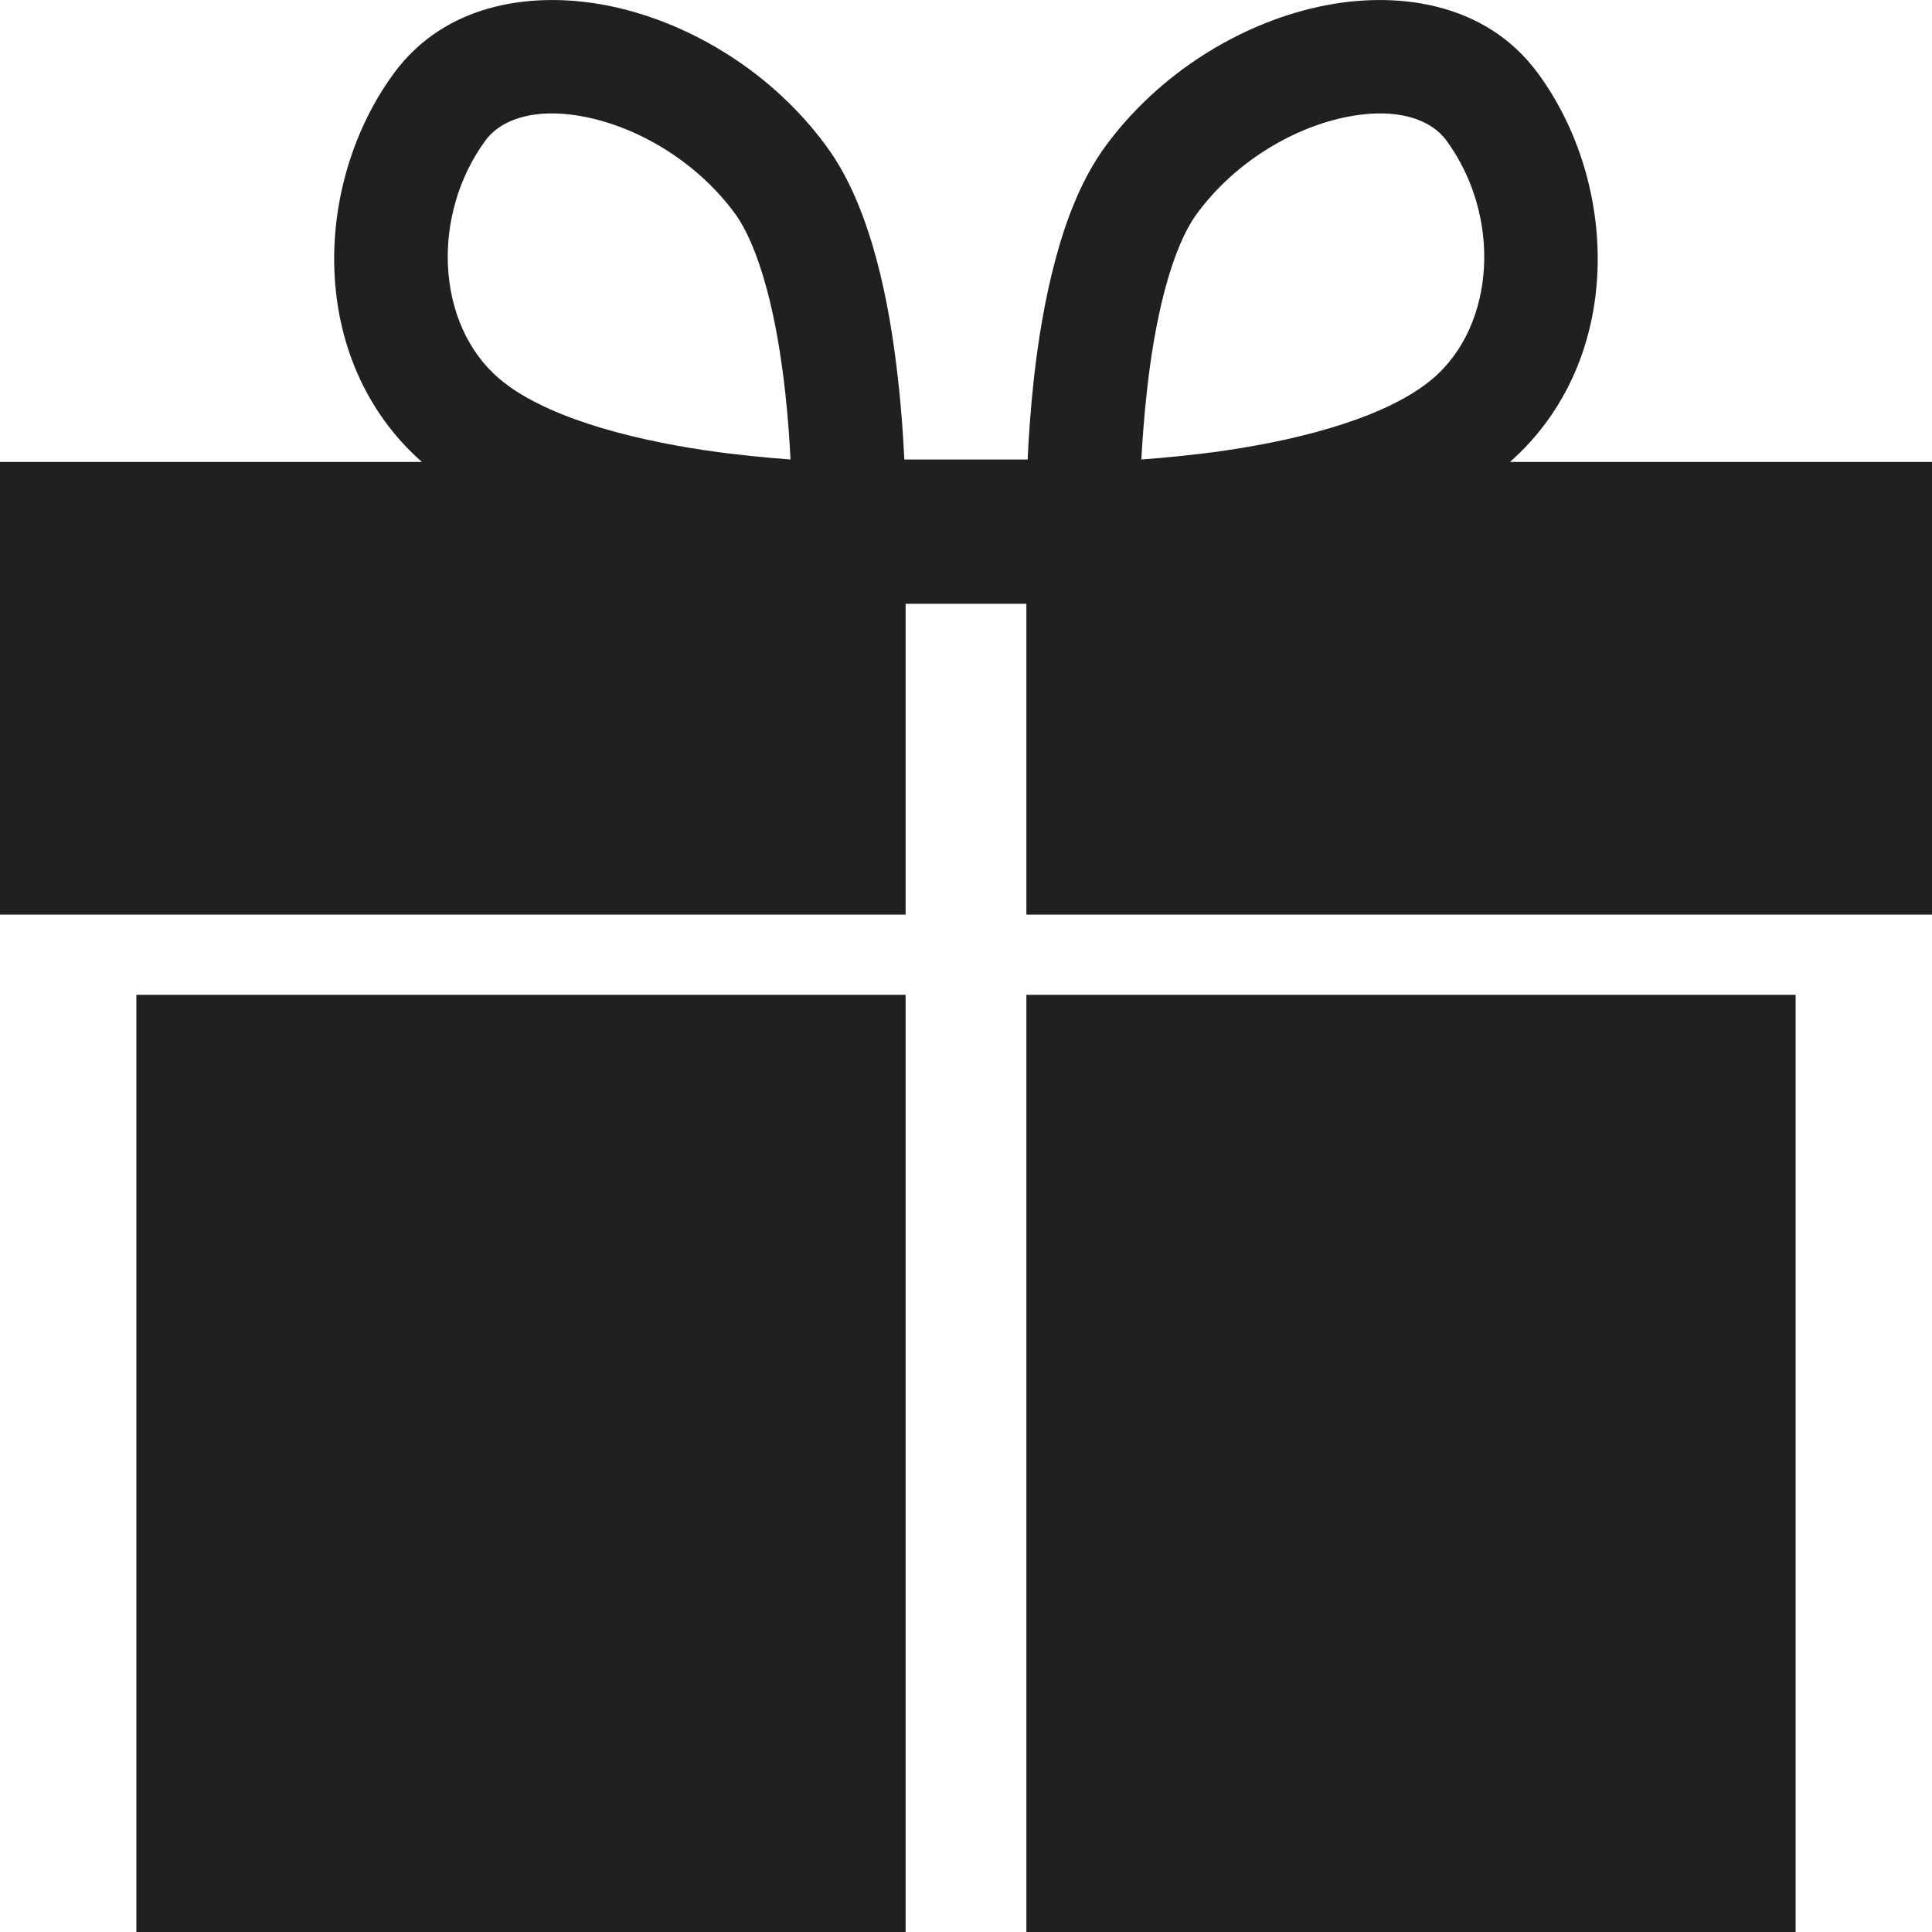 <svg width="12" height="12" viewBox="0 0 12 12" fill="none" xmlns="http://www.w3.org/2000/svg">
<path fill-rule="evenodd" clip-rule="evenodd" d="M5.132 0.907C4.8 0.454 4.301 0.15 3.814 0.043C3.337 -0.062 2.774 0.008 2.446 0.456C1.945 1.139 1.905 2.236 2.62 2.869H0V5.681H5.625V3.75L6.375 3.75V5.681L12 5.681V2.869L9.379 2.869C10.094 2.236 10.055 1.139 9.553 0.456C9.225 0.008 8.662 -0.062 8.186 0.043C7.699 0.15 7.2 0.454 6.867 0.907C6.718 1.11 6.621 1.366 6.556 1.61C6.489 1.859 6.447 2.122 6.421 2.358C6.401 2.542 6.389 2.713 6.383 2.854L5.617 2.854C5.61 2.713 5.599 2.542 5.578 2.358C5.552 2.122 5.511 1.859 5.444 1.61C5.378 1.366 5.282 1.11 5.132 0.907ZM4.388 2.798C4.581 2.826 4.762 2.843 4.91 2.854C4.904 2.732 4.894 2.588 4.877 2.436C4.853 2.221 4.817 1.996 4.762 1.793C4.706 1.585 4.638 1.426 4.564 1.325C4.336 1.015 3.988 0.804 3.662 0.732C3.326 0.658 3.11 0.743 3.015 0.873C2.675 1.337 2.707 2.016 3.101 2.352C3.37 2.581 3.879 2.723 4.388 2.798ZM8.338 0.732C8.012 0.804 7.664 1.015 7.436 1.325C7.361 1.426 7.293 1.585 7.237 1.793C7.183 1.996 7.146 2.221 7.123 2.436C7.106 2.588 7.096 2.732 7.089 2.854C7.237 2.843 7.418 2.826 7.612 2.798C8.121 2.723 8.629 2.581 8.899 2.352C9.293 2.016 9.325 1.337 8.984 0.873C8.889 0.743 8.674 0.658 8.338 0.732Z" fill="#202020"/>
<path fill-rule="evenodd" clip-rule="evenodd" d="M0.847 6.179H5.625V12H0.847V6.179ZM6.375 6.179H11.153V12H6.375V6.179Z" fill="#202020"/>
</svg>
